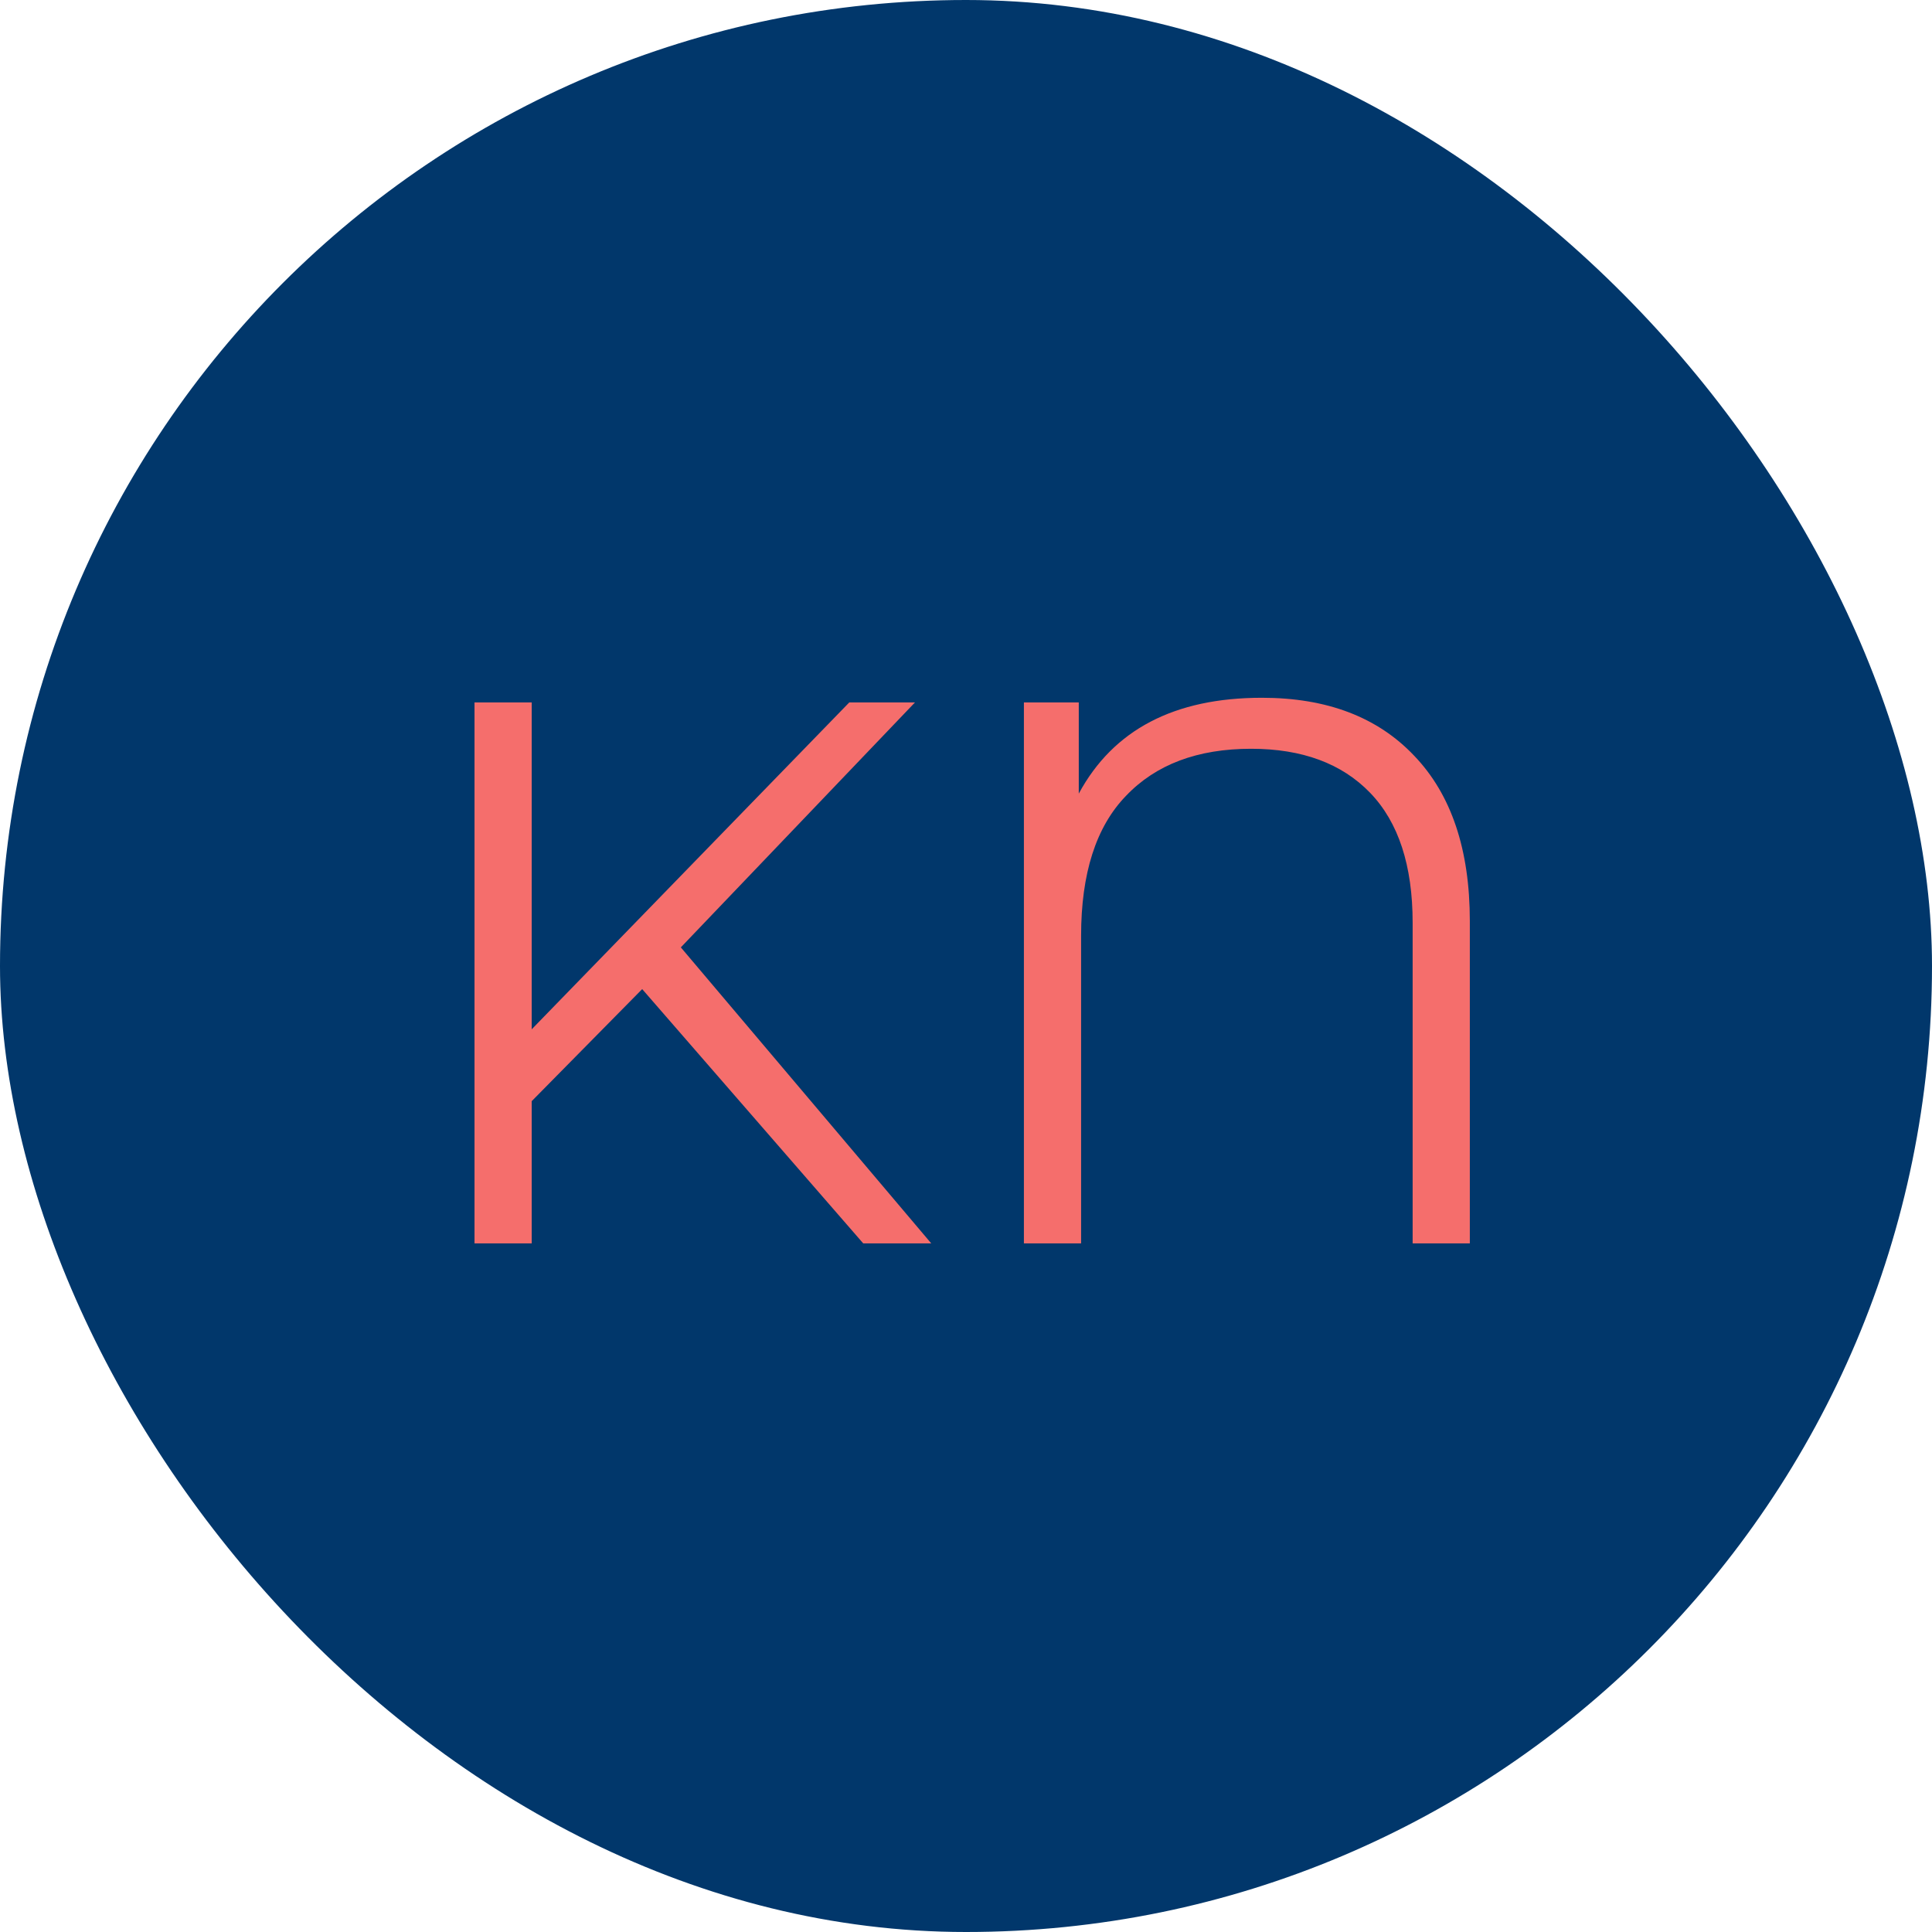 <svg width="73" height="73" viewBox="0 0 73 73" fill="none" xmlns="http://www.w3.org/2000/svg">
<rect width="73" height="73" rx="36.5" fill="#01376B"/>
<path d="M24.265 37.373L20.09 41.607V46.98H17.929V26.54H20.09V38.892L32.091 26.54H34.573L25.725 35.796L35.186 46.98H32.616L24.265 37.373ZM47.682 26.365C50.135 26.365 52.052 27.095 53.434 28.555C54.836 30.015 55.537 32.098 55.537 34.804V46.98H53.376V34.862C53.376 32.701 52.84 31.066 51.77 29.956C50.699 28.847 49.2 28.292 47.273 28.292C45.248 28.292 43.672 28.886 42.543 30.073C41.413 31.241 40.849 33.003 40.849 35.358V46.98H38.688V26.54H40.761V29.986C42.066 27.572 44.372 26.365 47.682 26.365Z" fill="#F56E6C"/>
</svg>
